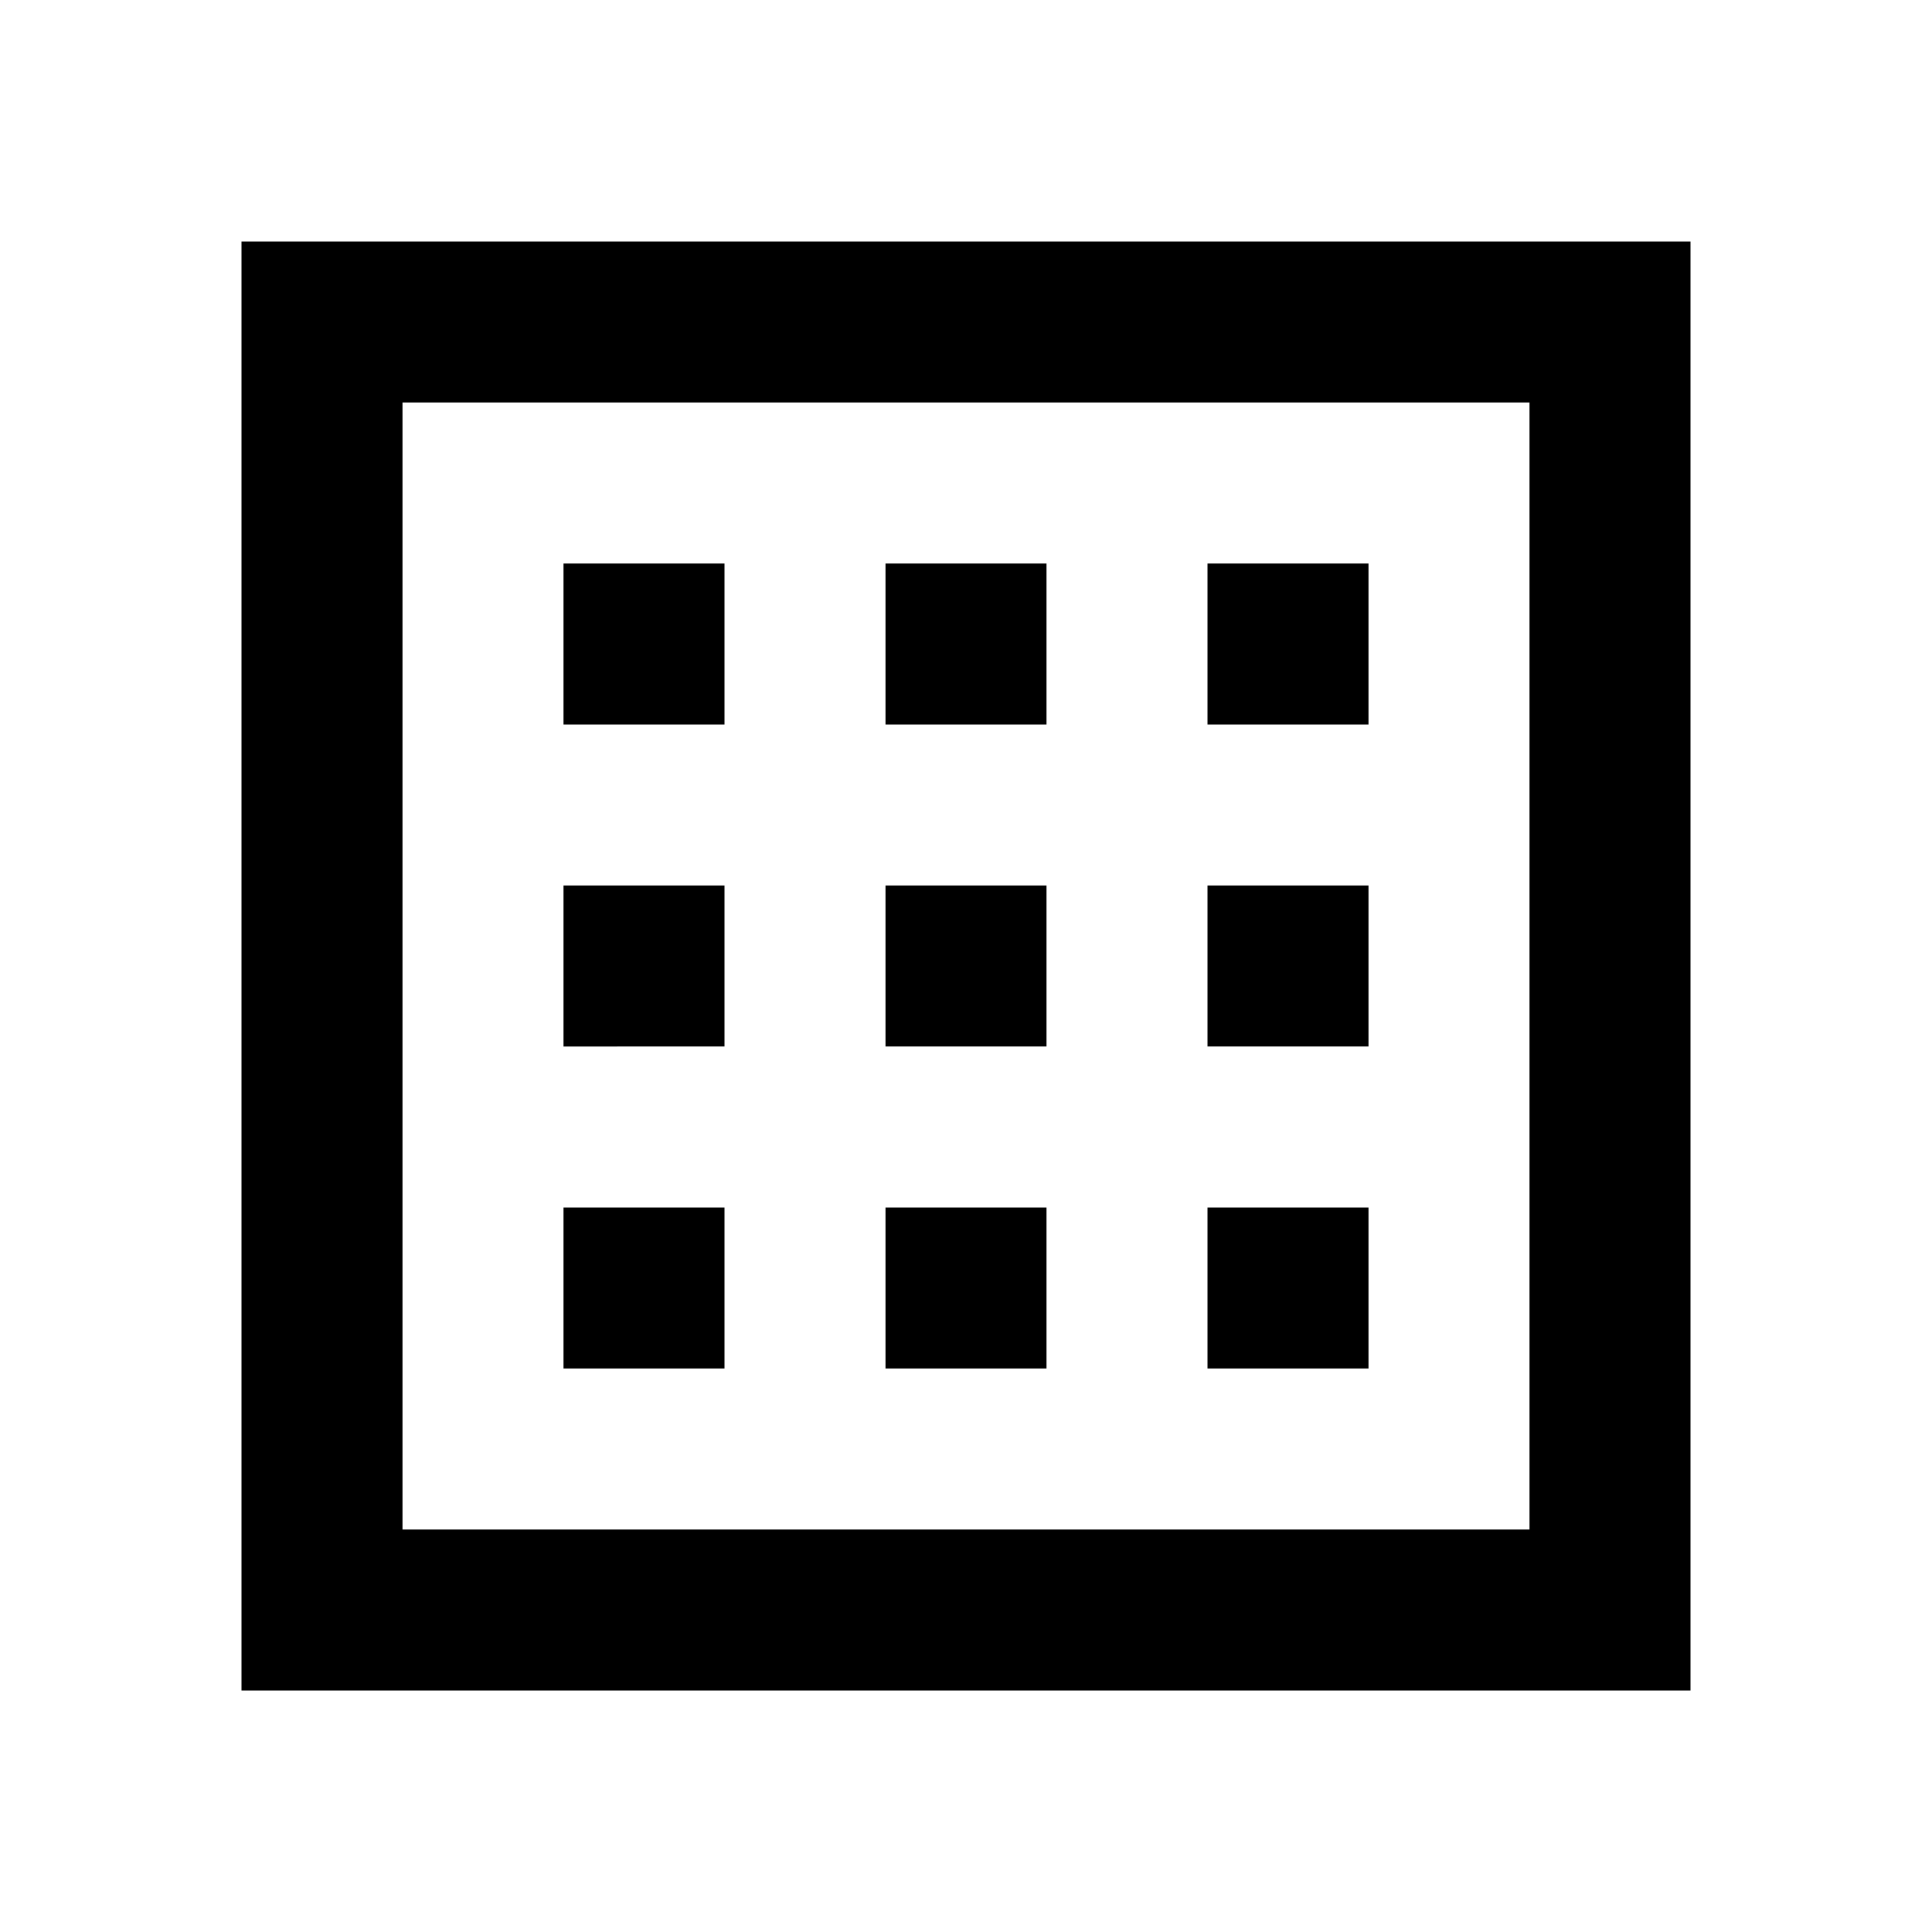 <svg xmlns="http://www.w3.org/2000/svg" viewBox="0 0 24 24" id="icon">
  <path d="M3 3v18h18V3H3zm16 16H5V5h14v14z"/>
  <path d="M7 7h2v2H7zm4 0h2v2h-2zm4 0h2v2h-2zM7 11h2v2H7zm4 0h2v2h-2zm4 0h2v2h-2zM7 15h2v2H7zm4 0h2v2h-2zm4 0h2v2h-2z"/>
</svg>
